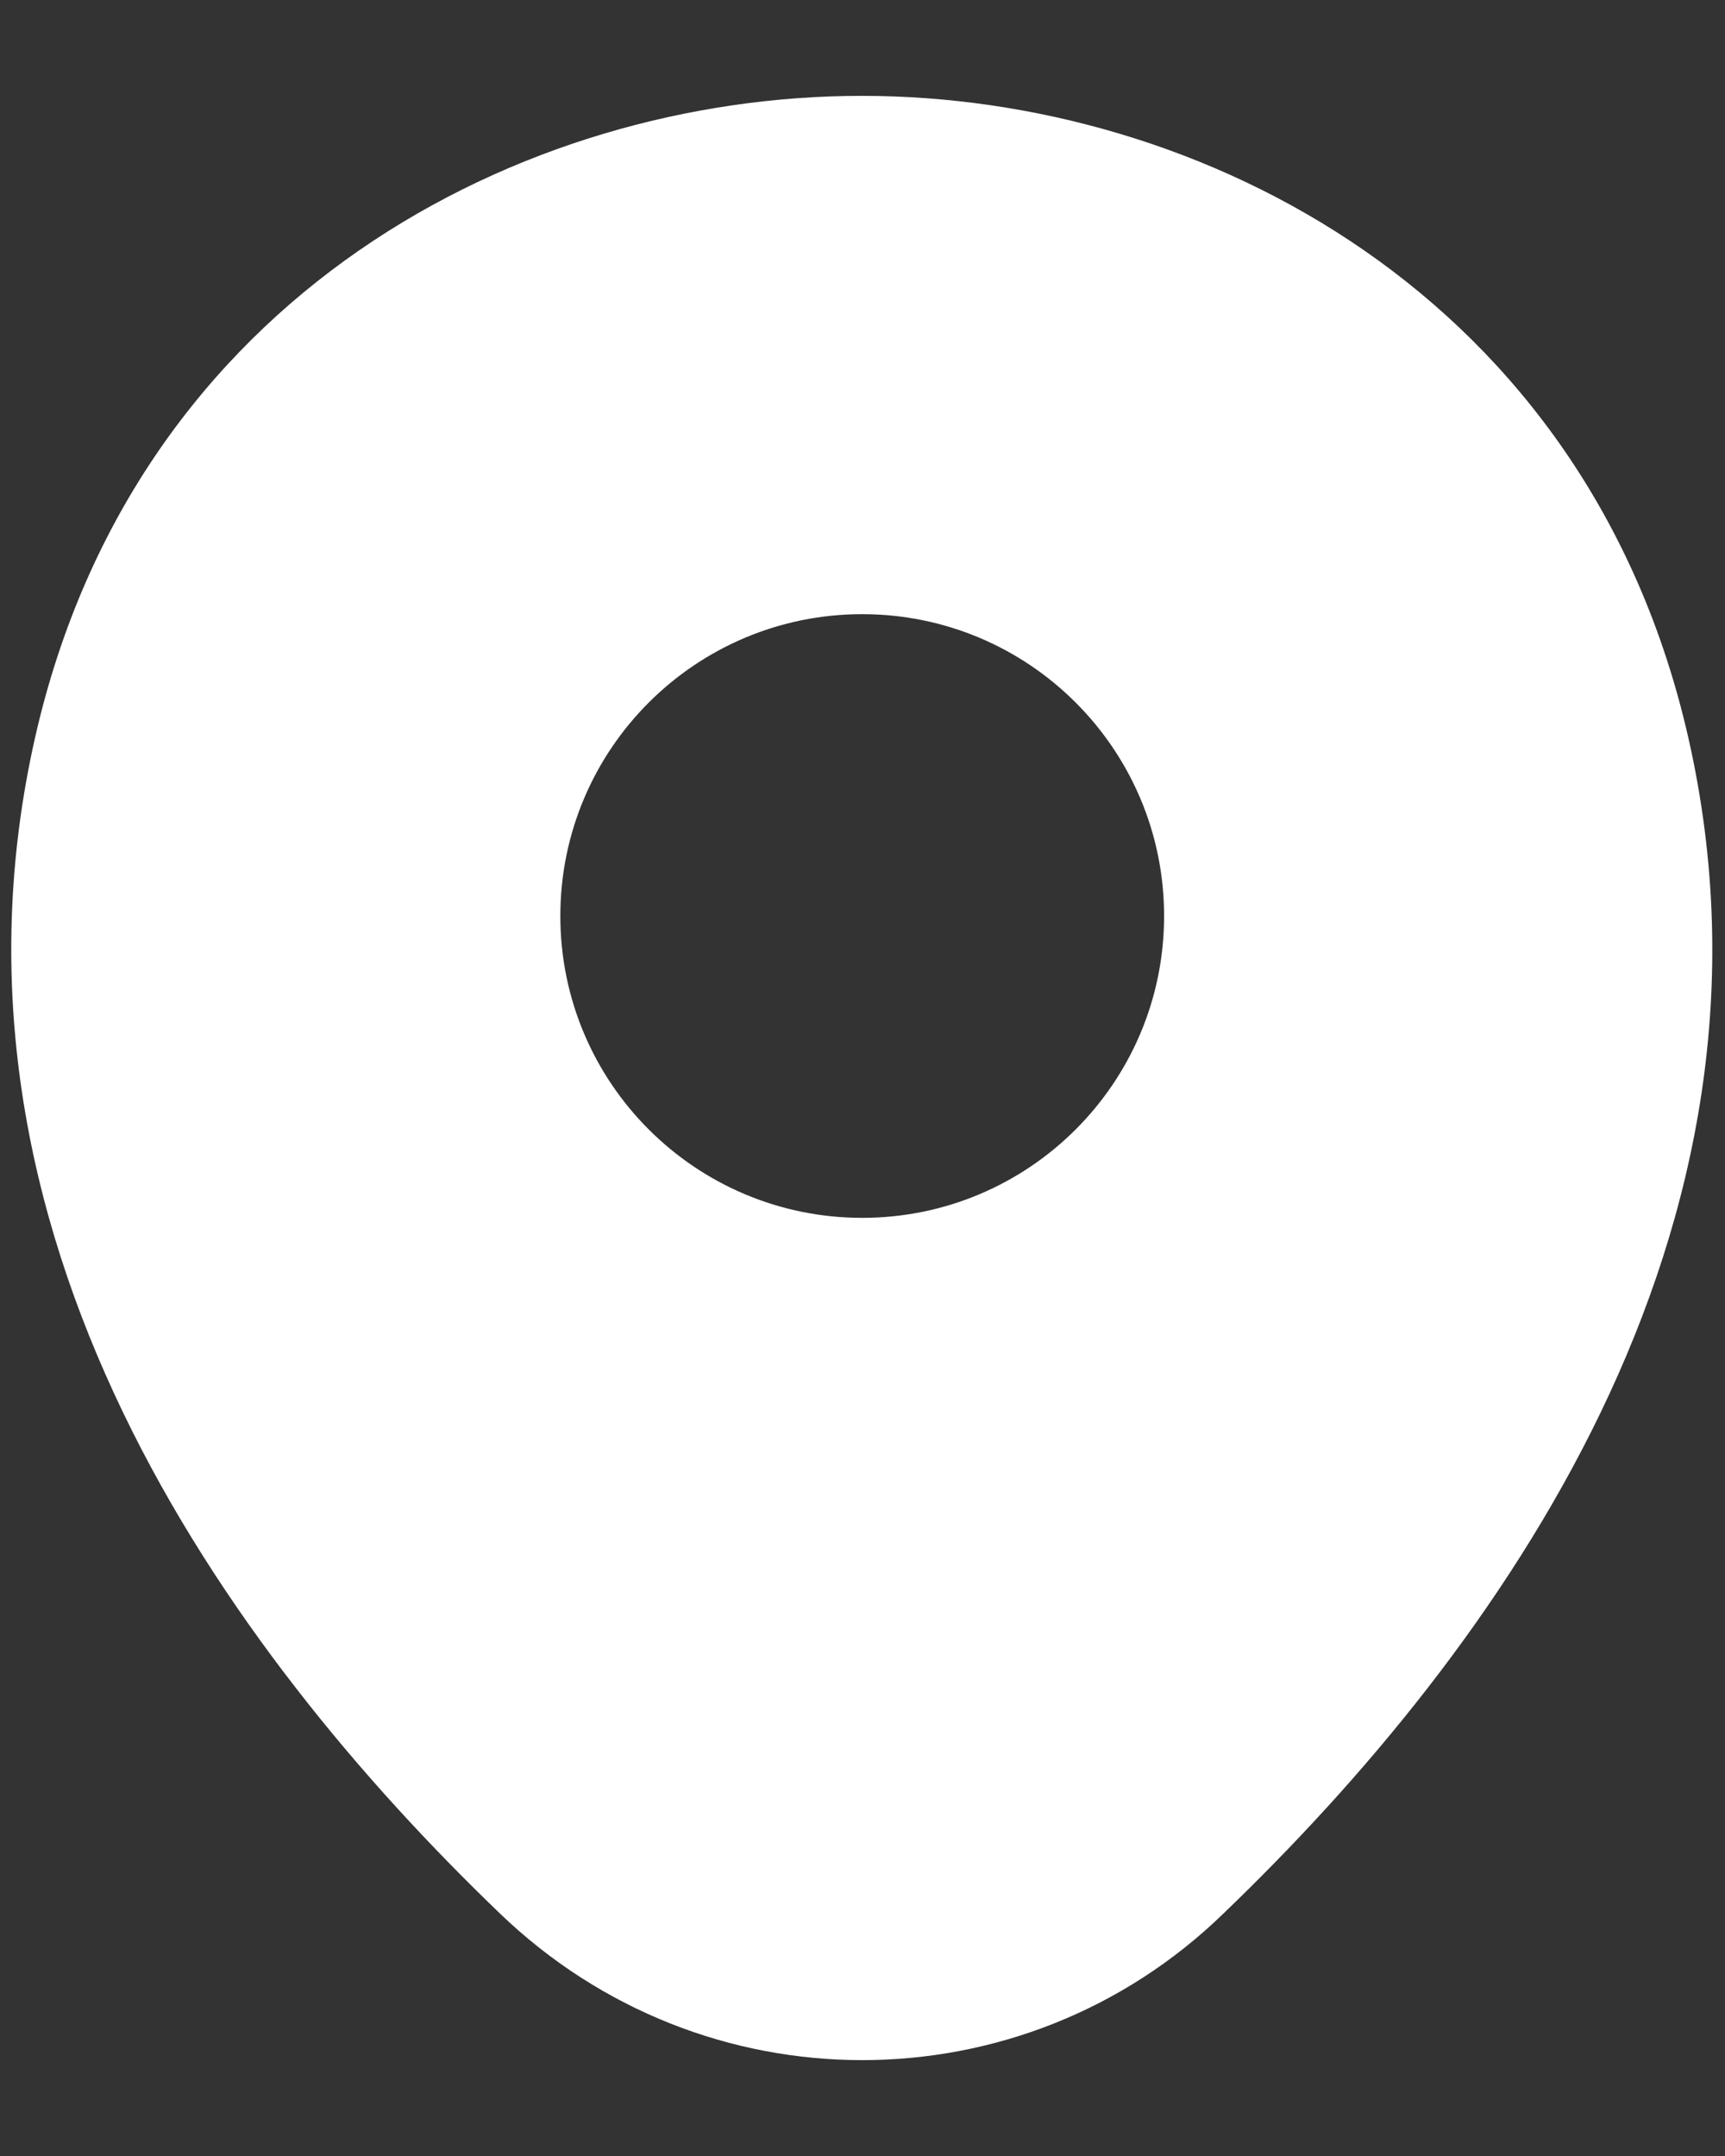 <svg width="12" height="15" viewBox="0 0 12 15" fill="none" xmlns="http://www.w3.org/2000/svg">
<rect x="0" y="0" width="12" height="15" fill="#333333" stroke="none"/>
<path d="M11.745 5.133C11.045 2.053 8.358 0.667 5.998 0.667C5.998 0.667 5.998 0.667 5.991 0.667C3.638 0.667 0.945 2.047 0.245 5.127C-0.535 8.567 1.571 11.48 3.478 13.313C4.185 13.993 5.091 14.333 5.998 14.333C6.905 14.333 7.811 13.993 8.511 13.313C10.418 11.48 12.525 8.573 11.745 5.133ZM5.998 8.473C4.838 8.473 3.898 7.533 3.898 6.373C3.898 5.213 4.838 4.273 5.998 4.273C7.158 4.273 8.098 5.213 8.098 6.373C8.098 7.533 7.158 8.473 5.998 8.473Z" fill="white"/>
</svg>
